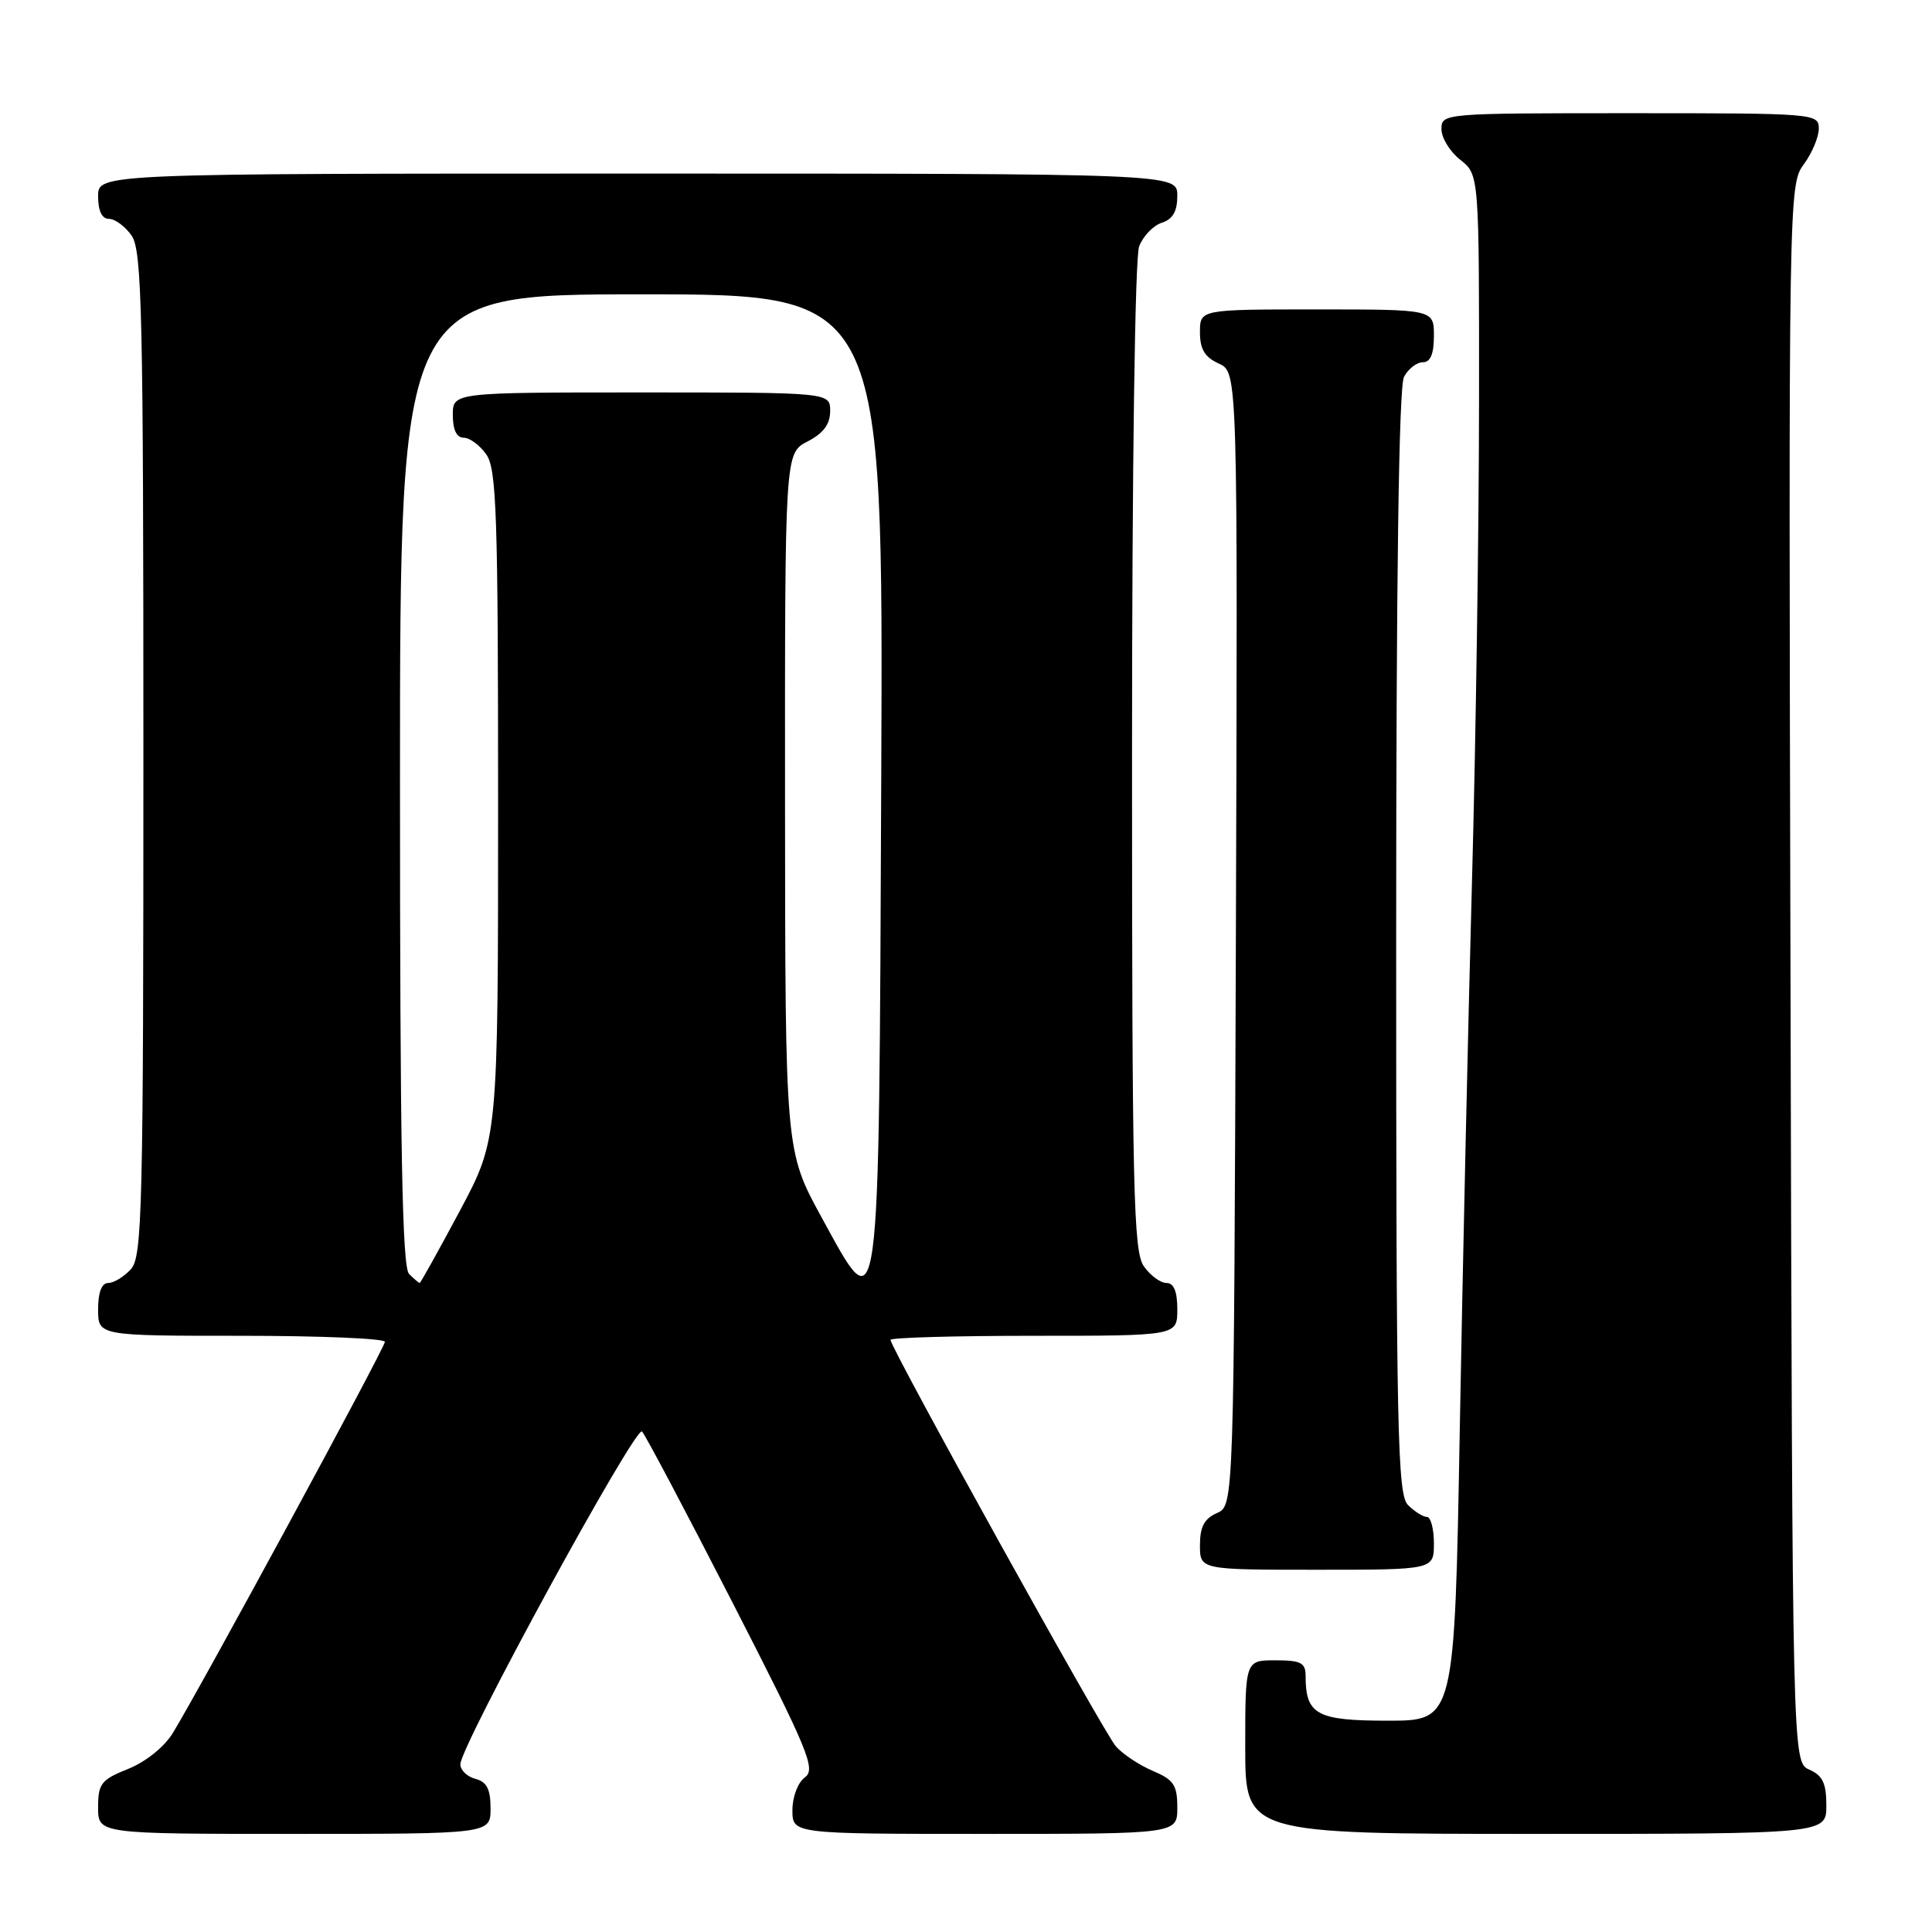 <?xml version="1.0" encoding="UTF-8" standalone="no"?>
<!DOCTYPE svg PUBLIC "-//W3C//DTD SVG 1.1//EN" "http://www.w3.org/Graphics/SVG/1.1/DTD/svg11.dtd" >
<svg xmlns="http://www.w3.org/2000/svg" xmlns:xlink="http://www.w3.org/1999/xlink" version="1.1" viewBox="0 0 256 256">
 <g >
 <path fill="currentColor"
d=" M 65.00 239.62 C 65.00 237.07 64.50 236.10 63.00 235.71 C 61.90 235.42 61.00 234.56 61.00 233.78 C 61.00 231.36 84.22 188.82 85.07 189.68 C 85.51 190.13 90.92 200.36 97.09 212.40 C 107.14 232.02 108.14 234.43 106.65 235.51 C 105.72 236.19 105.00 238.09 105.00 239.86 C 105.00 243.00 105.00 243.00 130.50 243.00 C 156.00 243.00 156.00 243.00 156.00 239.51 C 156.00 236.53 155.53 235.83 152.75 234.65 C 150.96 233.89 148.76 232.43 147.85 231.39 C 146.23 229.54 118.00 178.61 118.00 177.54 C 118.00 177.24 126.55 177.00 137.00 177.00 C 156.00 177.00 156.00 177.00 156.00 173.50 C 156.00 171.12 155.54 170.00 154.56 170.00 C 153.76 170.00 152.41 169.00 151.56 167.78 C 150.19 165.82 150.00 157.75 150.00 100.34 C 150.00 61.93 150.39 34.11 150.94 32.65 C 151.46 31.29 152.81 29.88 153.94 29.52 C 155.40 29.05 156.00 28.01 156.00 25.93 C 156.00 23.00 156.00 23.00 84.50 23.00 C 13.00 23.00 13.00 23.00 13.00 26.00 C 13.00 27.95 13.51 29.00 14.44 29.00 C 15.24 29.00 16.59 30.00 17.44 31.22 C 18.81 33.18 19.00 41.37 19.00 99.89 C 19.00 160.32 18.85 166.51 17.35 168.17 C 16.43 169.18 15.08 170.00 14.35 170.00 C 13.47 170.00 13.00 171.23 13.00 173.50 C 13.00 177.00 13.00 177.00 32.00 177.00 C 42.45 177.00 51.00 177.36 51.00 177.80 C 51.00 178.59 26.67 223.47 22.89 229.65 C 21.76 231.49 19.30 233.46 16.98 234.39 C 13.40 235.82 13.00 236.34 13.00 239.49 C 13.00 243.00 13.00 243.00 39.00 243.00 C 65.00 243.00 65.00 243.00 65.00 239.62 Z  M 242.00 239.24 C 242.00 236.29 241.51 235.26 239.75 234.49 C 237.50 233.50 237.50 233.50 237.25 129.00 C 236.99 25.79 237.02 24.47 239.00 21.79 C 240.10 20.30 241.00 18.16 241.00 17.04 C 241.00 15.04 240.50 15.00 216.00 15.00 C 191.25 15.00 191.00 15.02 191.00 17.11 C 191.00 18.26 192.12 20.10 193.50 21.18 C 196.00 23.15 196.00 23.15 195.98 53.32 C 195.97 69.92 195.55 98.57 195.04 117.00 C 194.54 135.43 193.81 167.94 193.43 189.25 C 192.74 228.00 192.74 228.00 183.91 228.00 C 174.46 228.00 173.00 227.20 173.00 222.07 C 173.00 220.32 172.38 220.00 169.00 220.00 C 165.00 220.00 165.00 220.00 165.00 231.50 C 165.00 243.00 165.00 243.00 203.50 243.00 C 242.00 243.00 242.00 243.00 242.00 239.24 Z  M 190.00 204.50 C 190.00 202.57 189.58 201.00 189.07 201.00 C 188.56 201.00 187.44 200.29 186.57 199.43 C 185.17 198.03 185.00 189.89 185.00 124.86 C 185.00 76.46 185.35 51.22 186.04 49.93 C 186.60 48.87 187.73 48.00 188.54 48.00 C 189.54 48.00 190.00 46.91 190.00 44.50 C 190.00 41.00 190.00 41.00 174.50 41.00 C 159.00 41.00 159.00 41.00 159.00 44.02 C 159.00 46.28 159.64 47.33 161.51 48.18 C 164.01 49.33 164.01 49.33 163.76 124.41 C 163.50 199.50 163.50 199.50 161.25 200.49 C 159.58 201.22 159.00 202.31 159.00 204.74 C 159.00 208.00 159.00 208.00 174.50 208.00 C 190.00 208.00 190.00 208.00 190.00 204.50 Z  M 54.20 168.80 C 53.29 167.89 53.00 151.98 53.00 103.30 C 53.00 39.00 53.00 39.00 85.02 39.00 C 117.04 39.00 117.04 39.00 116.77 102.85 C 116.45 177.30 116.69 175.59 108.86 161.30 C 104.05 152.50 104.05 152.50 104.02 106.28 C 104.00 60.05 104.00 60.05 107.00 58.50 C 109.11 57.41 110.00 56.21 110.00 54.47 C 110.00 52.00 110.00 52.00 85.00 52.00 C 60.00 52.00 60.00 52.00 60.00 55.00 C 60.00 56.95 60.51 58.00 61.44 58.00 C 62.24 58.00 63.59 59.00 64.44 60.22 C 65.80 62.15 66.00 68.26 66.00 106.70 C 66.00 150.95 66.00 150.95 60.91 160.48 C 58.11 165.71 55.73 170.00 55.61 170.00 C 55.49 170.00 54.86 169.46 54.20 168.80 Z "/>
</g>
</svg>
